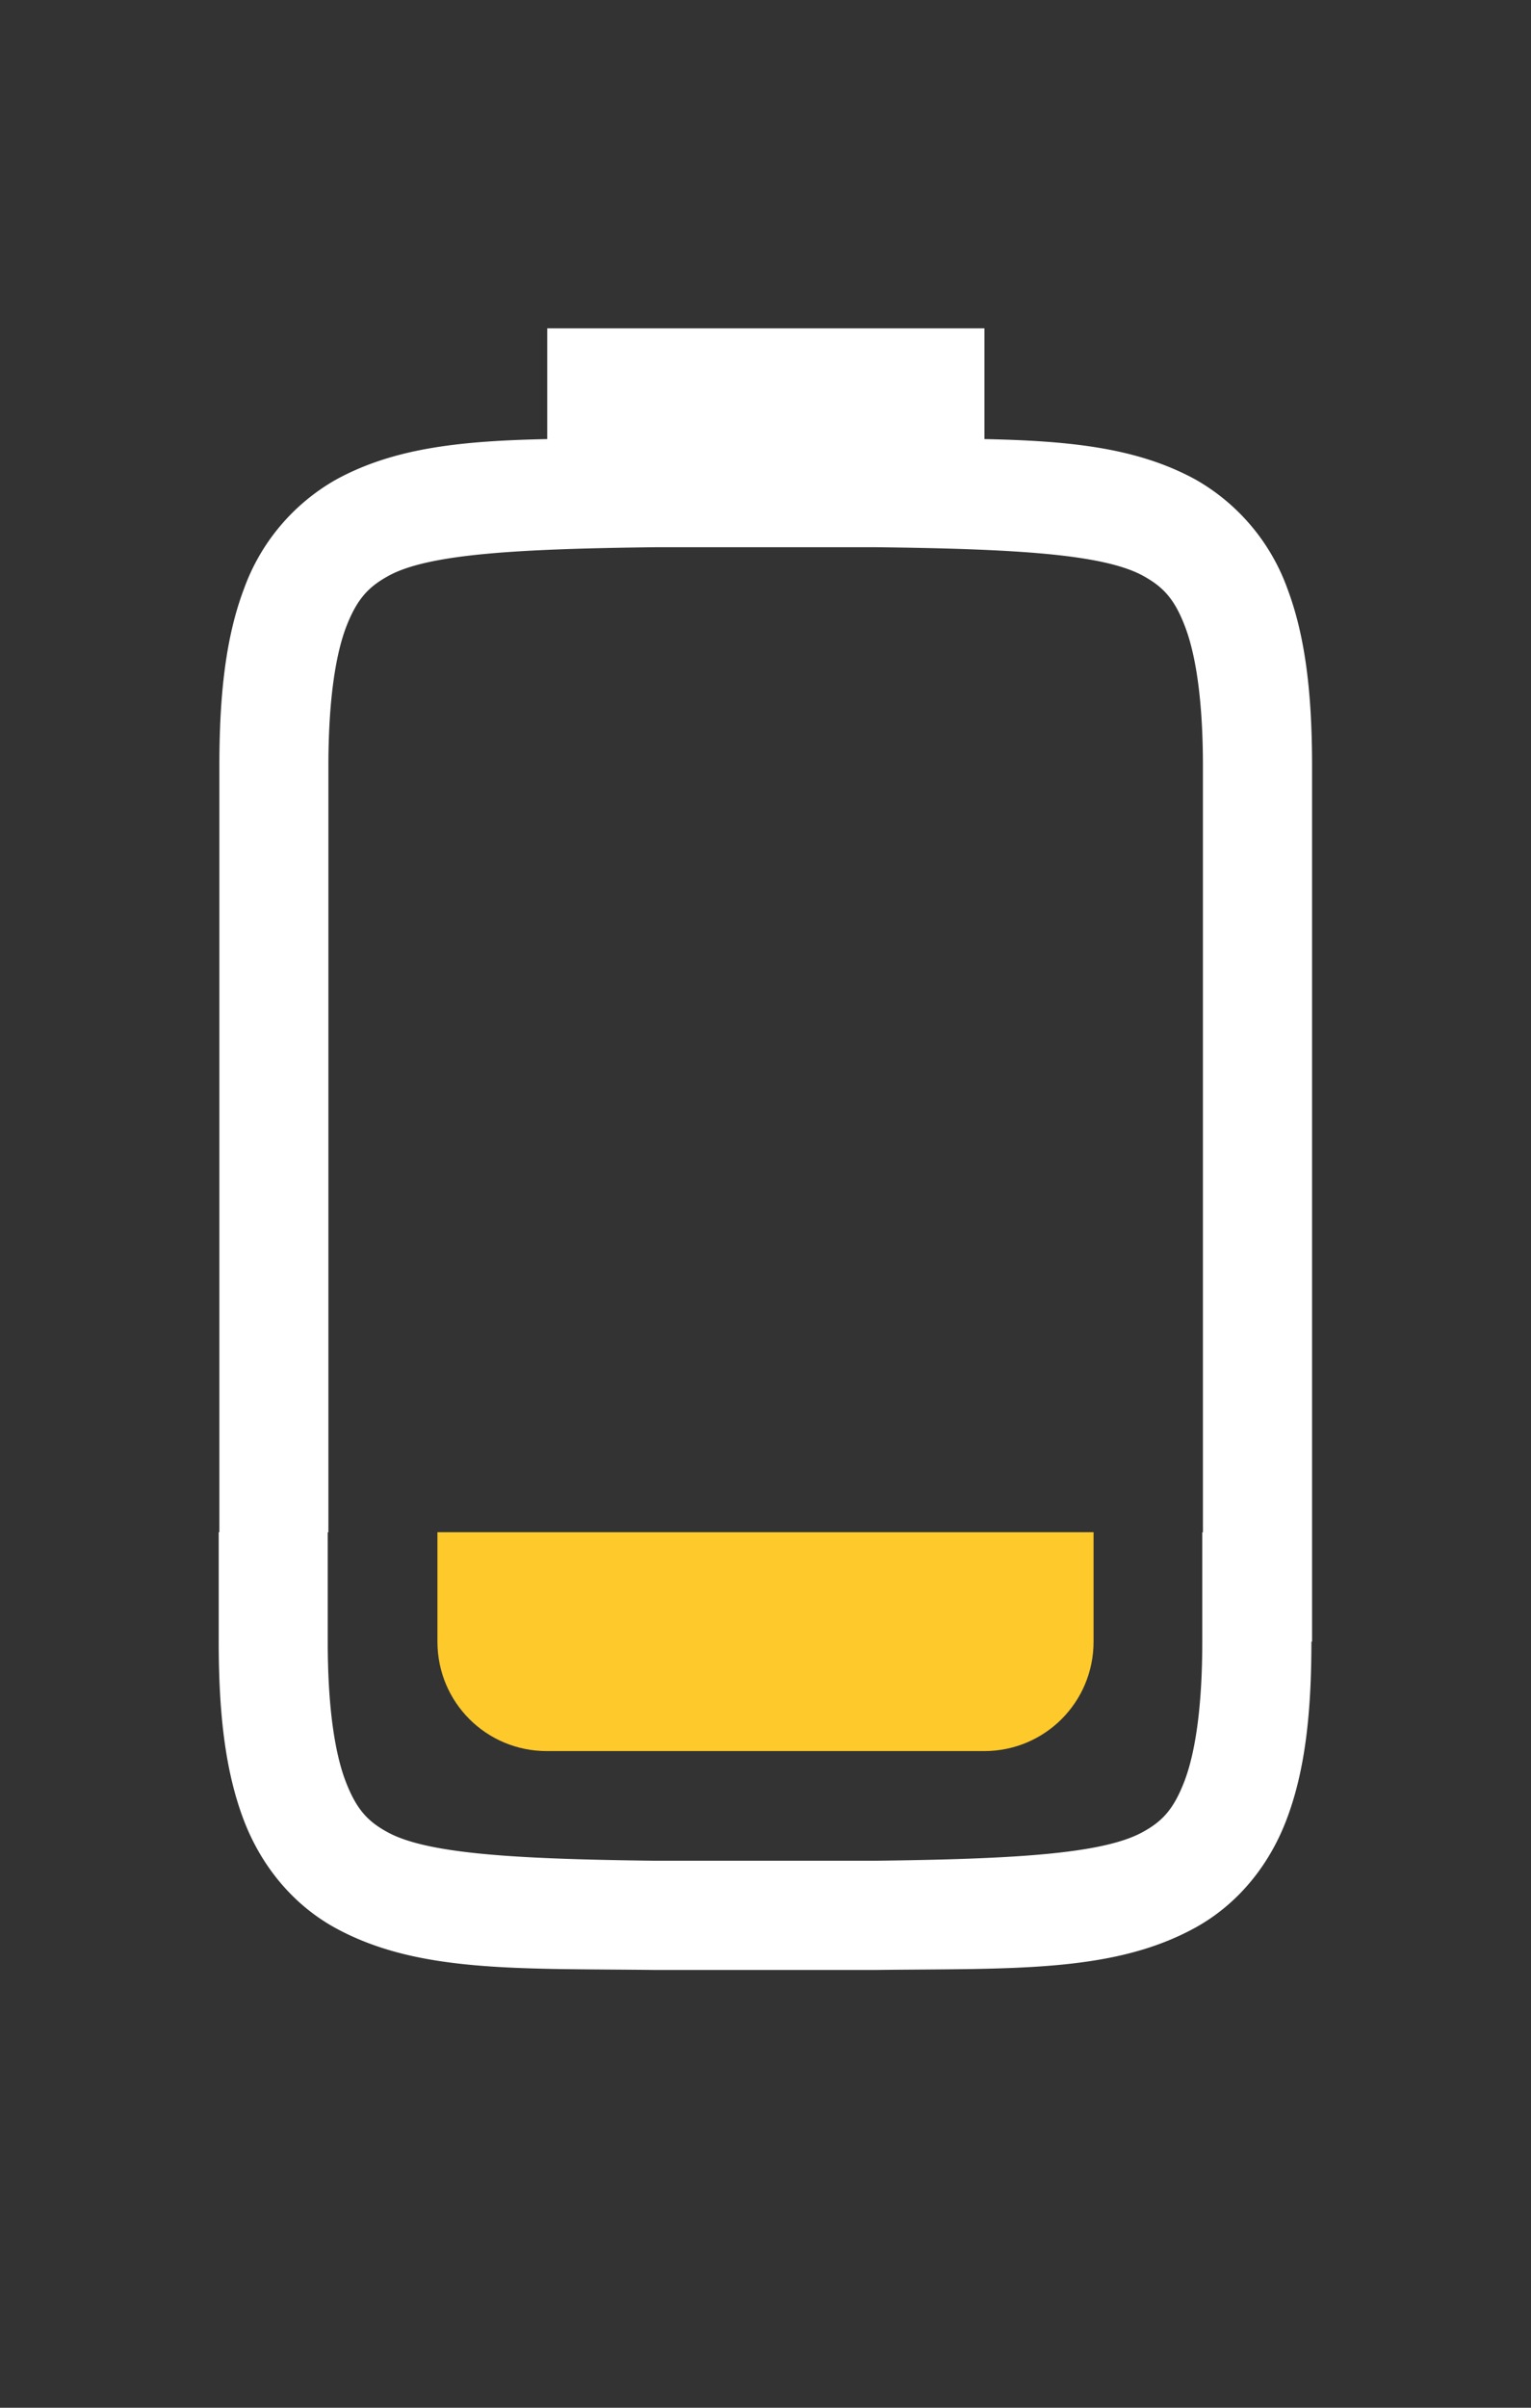 <?xml version="1.0" encoding="UTF-8" standalone="no"?>
<svg
   version="1.0"
   viewBox="0 0 14 22"
   id="svg4"
   sodipodi:docname="unity-battery-020.svg0.svg"
   inkscape:version="1.1.1 (3bf5ae0d25, 2021-09-20)"
   xmlns:inkscape="http://www.inkscape.org/namespaces/inkscape"
   xmlns:sodipodi="http://sodipodi.sourceforge.net/DTD/sodipodi-0.dtd"
   xmlns="http://www.w3.org/2000/svg"
   xmlns:svg="http://www.w3.org/2000/svg">
  <rect x="0" y="0" width="14" height="22" fill="#333333" stroke="none"/>
  <defs
     id="defs8" />
  <sodipodi:namedview
     id="namedview6"
     pagecolor="#ffffff"
     bordercolor="#666666"
     borderopacity="1.0"
     inkscape:pageshadow="2"
     inkscape:pageopacity="0.0"
     inkscape:pagecheckerboard="0"
     showgrid="true"
     inkscape:zoom="17.099128"
     inkscape:cx="6.9886605"
     inkscape:cy="10.965471"
     inkscape:window-width="1298"
     inkscape:window-height="704"
     inkscape:window-x="68"
     inkscape:window-y="27"
     inkscape:window-maximized="1"
     inkscape:current-layer="svg4">
    <inkscape:grid
       type="xygrid"
       id="grid825" />
  </sodipodi:namedview>
  <path
     d="M 5.004,3 V 4.012 C 4.233,4.028 3.606,4.088 3.068,4.385 A 1.879,1.88 0 0 0 2.23,5.383 C 2.065,5.82 2.006,6.343 2.006,7 v 7 H 2 v 1 c 0,0.658 0.06,1.179 0.224,1.617 0.164,0.439 0.462,0.789 0.837,0.996 0.753,0.415 1.673,0.372 2.93,0.387 h 2.01 c 1.257,-0.015 2.177,0.028 2.93,-0.387 0.376,-0.207 0.673,-0.557 0.837,-0.996 0.165,-0.438 0.224,-0.959 0.224,-1.617 h 0.006 V 7 c 0,-0.657 -0.06,-1.18 -0.224,-1.617 A 1.879,1.88 0 0 0 10.938,4.385 C 10.4,4.088 9.773,4.028 9.002,4.012 V 3 Z m 0.999,2 h 1.999 c 1.259,0.015 2.086,0.06 2.452,0.262 0.184,0.101 0.289,0.213 0.386,0.473 0.097,0.26 0.16,0.674 0.16,1.266 v 7 h -0.006 v 1 c 0,0.592 -0.063,1.006 -0.16,1.266 -0.098,0.259 -0.201,0.373 -0.385,0.473 -0.365,0.202 -1.195,0.247 -2.454,0.262 h -1.999 c -1.258,-0.015 -2.089,-0.06 -2.454,-0.262 -0.184,-0.1 -0.287,-0.214 -0.385,-0.473 -0.097,-0.26 -0.16,-0.674 -0.16,-1.266 v -1 h 0.006 v -7 c 0,-0.592 0.063,-1.006 0.16,-1.266 C 3.263,5.474 3.368,5.363 3.552,5.262 3.918,5.06 4.744,5.015 6.004,5 Z"
     enable-background="new"
     fill="#ffffff"
     id="path2" />
  <path
     class="warning"
     d="m 4,14 v 1 c 0,0.554 0.446,1 1,1 h 4 c 0.554,0 1,-0.446 1,-1 v -1 z"
     fill="#fdc92b"
     stroke-width="5"
     id="path4" />
</svg>
